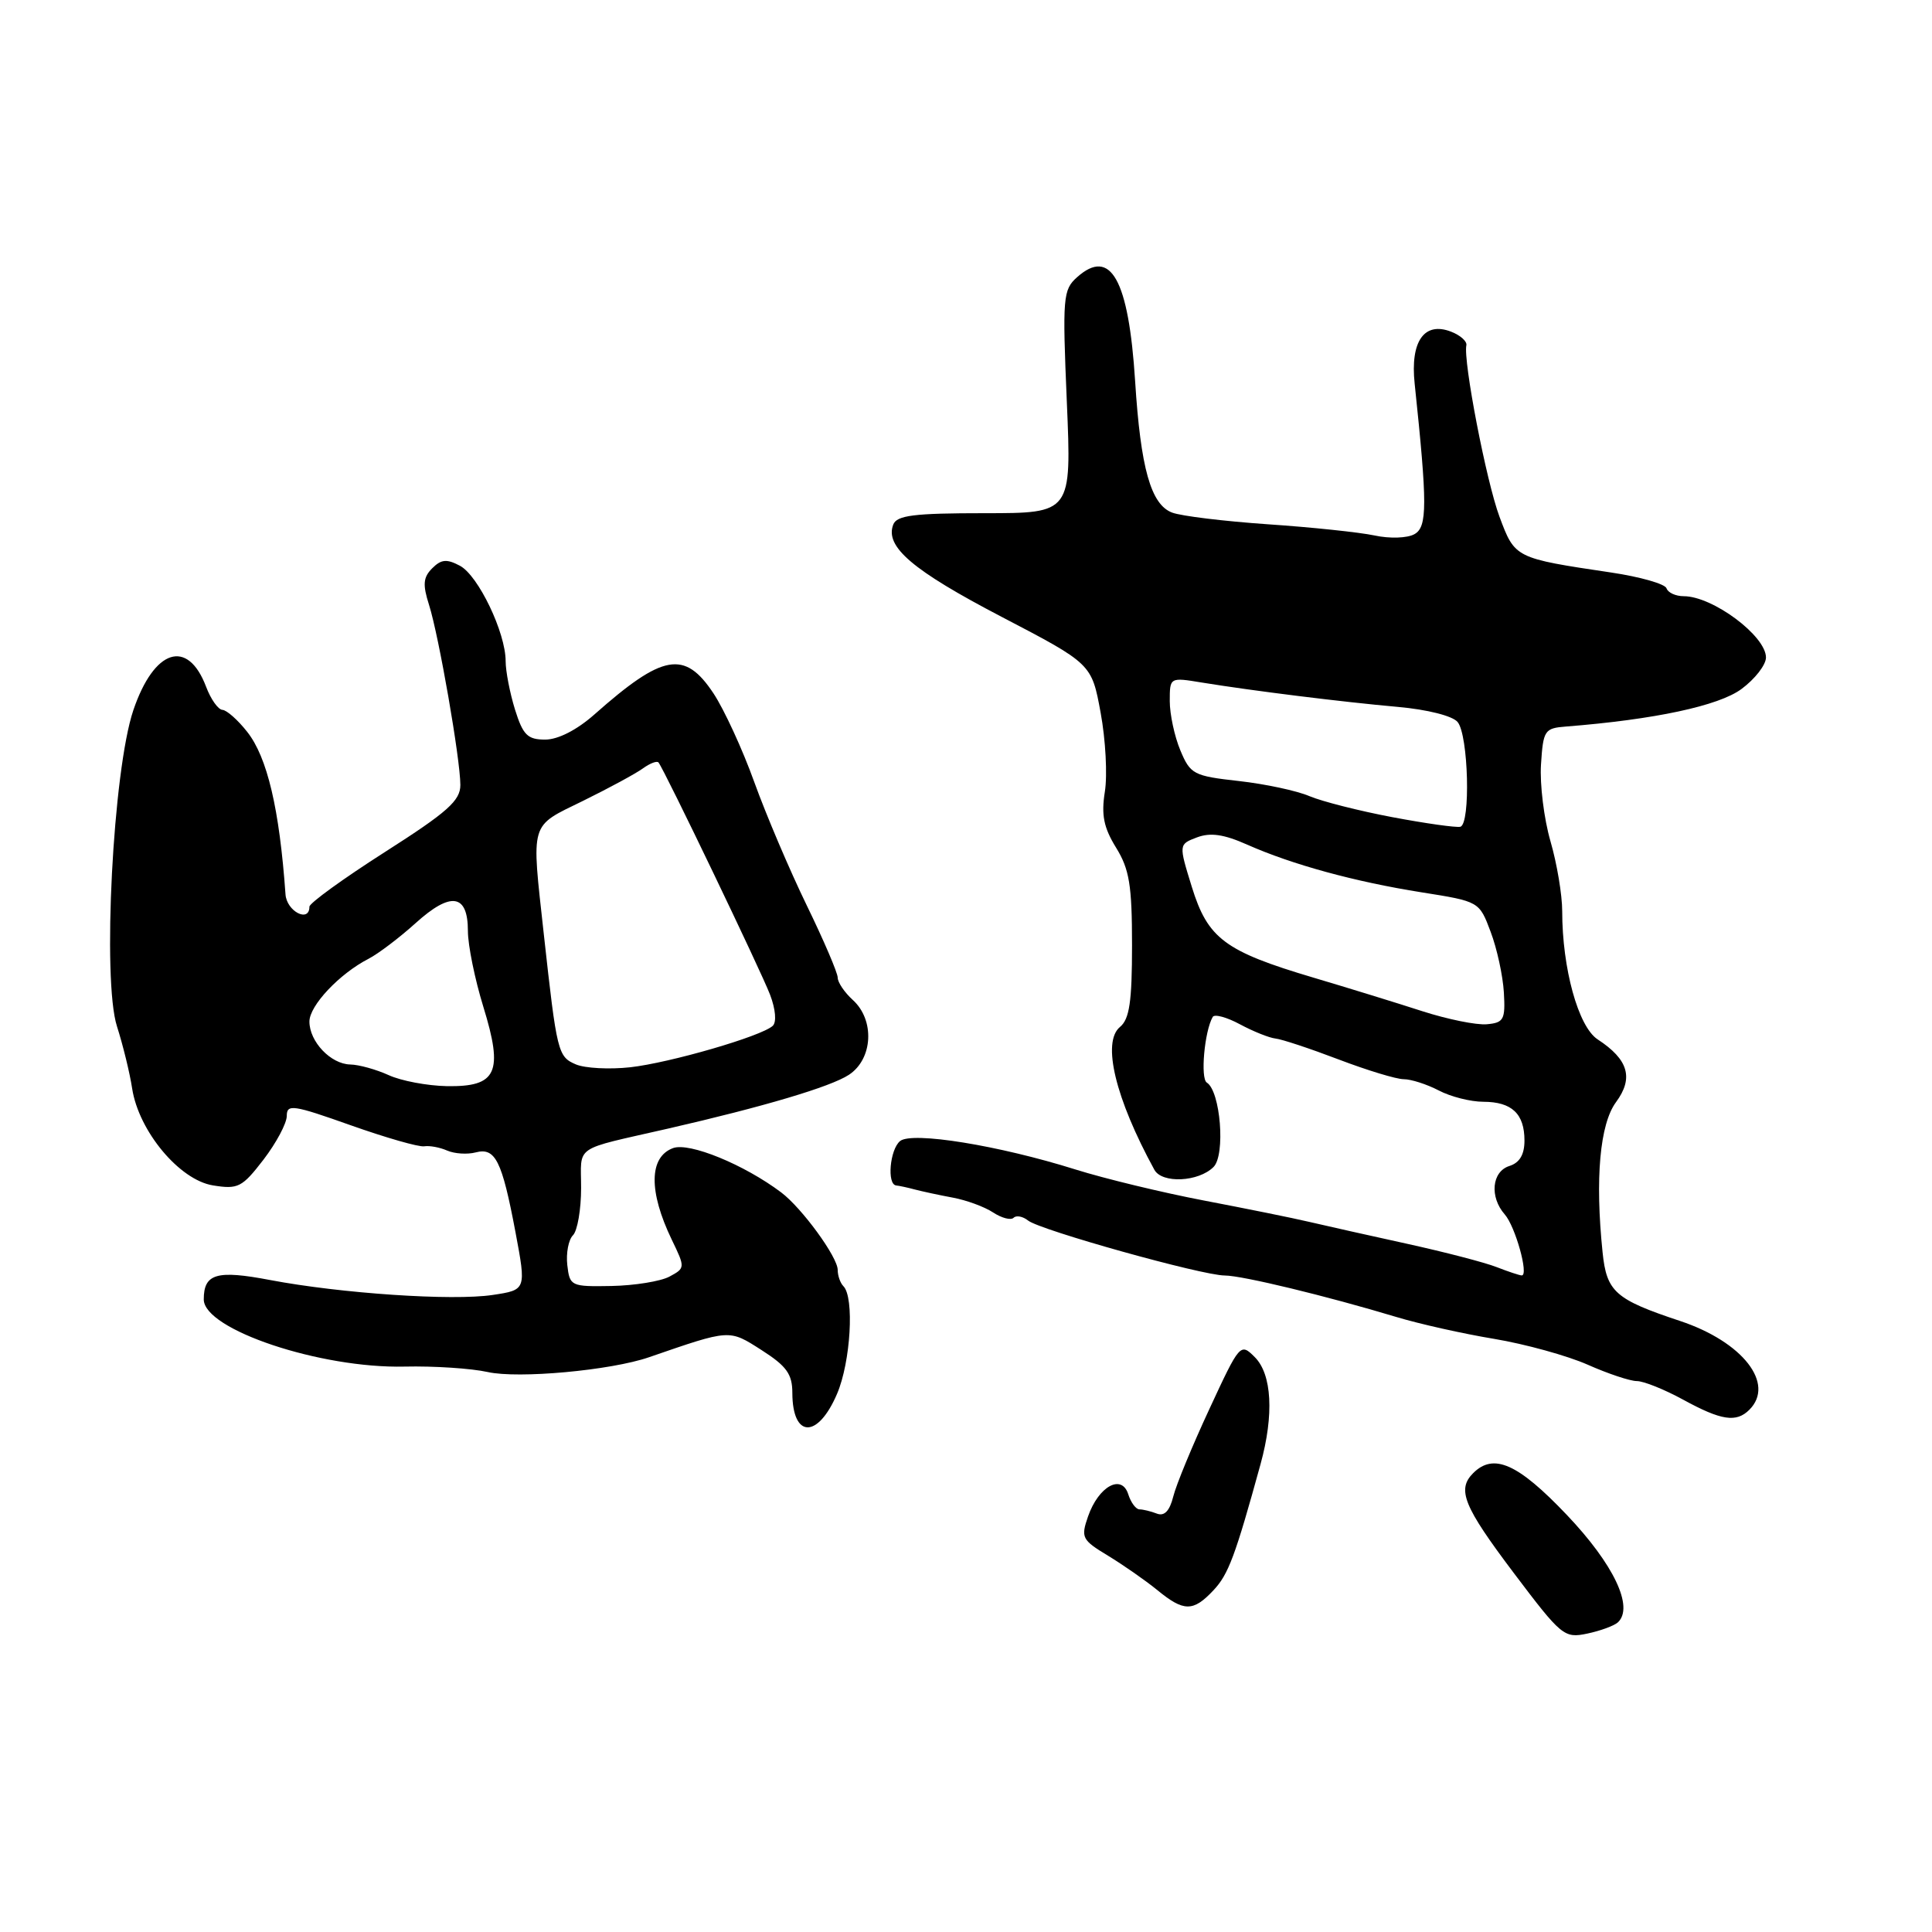<?xml version="1.0" encoding="UTF-8" standalone="no"?>
<!DOCTYPE svg PUBLIC "-//W3C//DTD SVG 1.1//EN" "http://www.w3.org/Graphics/SVG/1.1/DTD/svg11.dtd" >
<svg xmlns="http://www.w3.org/2000/svg" xmlns:xlink="http://www.w3.org/1999/xlink" version="1.1" viewBox="0 0 256 256">
 <g >
 <path fill="currentColor"
d=" M 214.38 214.97 C 216.53 212.95 213.83 207.27 207.60 200.72 C 201.13 193.92 197.91 192.49 195.20 195.20 C 193.02 197.38 193.93 199.60 200.57 208.41 C 206.91 216.81 207.26 217.10 210.32 216.46 C 212.07 216.09 213.89 215.42 214.38 214.97 Z  M 160.79 210.72 C 162.77 208.62 163.68 206.18 167.03 194.00 C 168.83 187.46 168.54 182.09 166.26 179.82 C 164.36 177.92 164.28 178.01 160.25 186.70 C 158.00 191.54 155.84 196.76 155.46 198.31 C 154.98 200.22 154.28 200.94 153.29 200.56 C 152.49 200.25 151.45 200.00 150.99 200.00 C 150.52 200.00 149.85 199.10 149.50 198.00 C 148.63 195.25 145.56 196.94 144.17 200.94 C 143.20 203.74 143.36 204.05 146.82 206.14 C 148.84 207.37 151.77 209.41 153.33 210.68 C 156.86 213.58 158.10 213.59 160.79 210.72 Z  M 110.91 184.70 C 112.72 180.48 113.23 171.89 111.75 170.42 C 111.34 170.00 111.00 169.04 111.00 168.27 C 111.00 166.57 106.26 160.07 103.51 158.00 C 98.61 154.31 91.33 151.33 89.18 152.13 C 85.99 153.31 85.93 157.87 89.01 164.26 C 90.81 167.98 90.80 168.03 88.70 169.16 C 87.54 169.78 84.09 170.34 81.04 170.40 C 75.65 170.50 75.49 170.42 75.17 167.63 C 74.99 166.05 75.33 164.27 75.92 163.68 C 76.51 163.09 77.00 160.27 77.00 157.42 C 77.00 151.62 75.78 152.46 88.50 149.55 C 101.20 146.64 110.06 144.01 112.48 142.42 C 115.67 140.33 115.94 135.16 113.00 132.50 C 111.90 131.50 111.00 130.17 111.00 129.54 C 111.00 128.91 109.15 124.59 106.89 119.95 C 104.63 115.30 101.51 107.96 99.95 103.64 C 98.40 99.32 95.96 94.03 94.55 91.89 C 90.72 86.11 87.85 86.62 78.75 94.68 C 76.43 96.73 73.94 98.00 72.24 98.00 C 69.90 98.00 69.30 97.40 68.24 94.02 C 67.56 91.82 67.00 88.94 67.00 87.60 C 67.00 83.83 63.38 76.27 60.95 74.97 C 59.20 74.04 58.47 74.10 57.27 75.30 C 56.07 76.50 55.99 77.46 56.85 80.15 C 58.15 84.25 60.99 100.56 61.00 104.01 C 61.00 106.09 59.32 107.59 51.00 112.90 C 45.50 116.41 41.00 119.67 41.00 120.14 C 41.00 122.32 37.98 120.76 37.83 118.50 C 37.03 107.20 35.42 100.35 32.76 96.98 C 31.52 95.40 30.04 94.09 29.47 94.06 C 28.90 94.02 27.93 92.65 27.31 91.00 C 24.87 84.56 20.42 85.99 17.67 94.10 C 14.97 102.06 13.53 129.87 15.50 136.00 C 16.29 138.47 17.20 142.18 17.51 144.23 C 18.38 149.88 23.77 156.35 28.21 157.07 C 31.55 157.61 32.08 157.34 34.92 153.65 C 36.61 151.44 38.00 148.84 38.00 147.86 C 38.00 146.27 38.83 146.39 46.46 149.10 C 51.12 150.75 55.50 152.01 56.21 151.89 C 56.92 151.78 58.29 152.03 59.26 152.46 C 60.24 152.88 61.93 152.99 63.03 152.70 C 65.63 152.02 66.51 153.76 68.30 163.25 C 69.74 170.92 69.74 170.92 65.27 171.59 C 59.94 172.39 45.17 171.39 35.79 169.61 C 28.71 168.26 27.00 168.76 27.00 172.18 C 27.00 176.17 42.44 181.34 53.60 181.08 C 57.50 180.99 62.46 181.32 64.62 181.80 C 68.67 182.71 80.94 181.59 86.00 179.84 C 96.82 176.11 96.57 176.12 100.92 178.90 C 104.23 181.02 104.99 182.07 104.99 184.58 C 105.01 190.59 108.36 190.66 110.91 184.70 Z  M 231.80 186.80 C 235.25 183.35 230.92 177.80 222.63 175.04 C 214.02 172.18 212.89 171.18 212.35 165.94 C 211.34 156.15 211.99 148.94 214.13 146.04 C 216.49 142.84 215.78 140.39 211.69 137.72 C 209.13 136.04 207.00 128.32 207.00 120.74 C 207.00 118.58 206.30 114.40 205.44 111.45 C 204.59 108.51 204.02 103.94 204.19 101.30 C 204.48 96.76 204.66 96.49 207.50 96.27 C 219.20 95.35 227.74 93.53 230.75 91.30 C 232.54 89.98 234.00 88.10 234.00 87.12 C 234.00 84.26 226.94 79.00 223.10 79.00 C 222.04 79.00 221.01 78.53 220.82 77.95 C 220.62 77.37 217.32 76.43 213.48 75.86 C 200.72 73.96 200.74 73.96 198.69 68.47 C 196.95 63.81 193.86 47.82 194.30 45.75 C 194.41 45.23 193.50 44.42 192.28 43.95 C 188.72 42.57 186.85 45.22 187.45 50.84 C 189.14 66.87 189.14 69.82 187.42 70.78 C 186.48 71.31 184.14 71.39 182.12 70.95 C 180.13 70.53 173.78 69.86 168.00 69.47 C 162.22 69.07 156.51 68.38 155.31 67.92 C 152.50 66.86 151.14 62.05 150.41 50.50 C 149.55 37.02 147.17 32.76 142.72 36.73 C 140.85 38.40 140.77 39.36 141.36 53.25 C 141.99 68.00 141.99 68.00 130.46 68.00 C 121.11 68.00 118.83 68.28 118.36 69.51 C 117.23 72.44 120.91 75.57 132.71 81.73 C 144.65 87.96 144.65 87.96 145.84 94.44 C 146.50 98.01 146.75 102.71 146.40 104.90 C 145.91 107.98 146.24 109.65 147.88 112.31 C 149.65 115.17 150.00 117.30 150.00 125.25 C 150.00 132.74 149.66 135.04 148.40 136.08 C 145.99 138.08 147.78 145.53 152.96 155.00 C 153.97 156.85 158.81 156.62 160.80 154.63 C 162.40 153.03 161.72 144.57 159.91 143.45 C 159.04 142.91 159.59 136.67 160.69 134.75 C 160.92 134.34 162.55 134.78 164.31 135.73 C 166.06 136.67 168.18 137.52 169.00 137.61 C 169.82 137.69 173.59 138.94 177.37 140.38 C 181.15 141.82 185.03 143.00 186.00 143.00 C 186.98 143.00 189.06 143.67 190.64 144.49 C 192.21 145.32 194.87 145.99 196.55 145.99 C 200.33 146.00 202.00 147.58 202.00 151.13 C 202.00 152.99 201.36 154.07 200.00 154.50 C 197.67 155.24 197.35 158.60 199.39 160.92 C 200.79 162.51 202.60 169.00 201.64 169.00 C 201.36 169.00 199.86 168.50 198.32 167.90 C 196.77 167.29 191.45 165.91 186.50 164.82 C 181.55 163.74 175.70 162.42 173.50 161.91 C 171.30 161.39 165.00 160.12 159.50 159.07 C 154.00 158.02 146.35 156.17 142.50 154.96 C 132.35 151.77 120.83 149.90 119.26 151.20 C 117.91 152.32 117.50 156.95 118.75 157.08 C 119.16 157.12 120.28 157.36 121.24 157.62 C 122.20 157.87 124.45 158.36 126.24 158.69 C 128.03 159.02 130.44 159.90 131.58 160.65 C 132.72 161.40 133.95 161.72 134.31 161.36 C 134.66 161.01 135.53 161.17 136.23 161.73 C 137.82 163.00 159.27 169.00 162.28 169.01 C 164.62 169.02 175.77 171.72 185.00 174.50 C 188.03 175.42 193.88 176.73 198.00 177.41 C 202.12 178.10 207.69 179.64 210.38 180.83 C 213.06 182.02 215.99 183.00 216.89 183.00 C 217.79 183.00 220.55 184.11 223.02 185.46 C 228.08 188.23 230.07 188.53 231.80 186.80 Z  M 51.50 142.46 C 49.85 141.71 47.56 141.07 46.40 141.05 C 43.82 140.99 41.00 138.02 41.00 135.36 C 41.00 133.25 44.97 129.03 48.84 127.04 C 50.12 126.38 52.93 124.25 55.08 122.31 C 59.74 118.10 62.00 118.44 62.00 123.36 C 62.00 125.25 62.92 129.76 64.04 133.39 C 66.73 142.11 65.85 144.03 59.21 143.92 C 56.62 143.87 53.15 143.22 51.50 142.46 Z  M 76.31 141.04 C 73.92 140.02 73.79 139.48 72.06 123.81 C 70.40 108.66 70.12 109.62 77.25 106.12 C 80.69 104.43 84.27 102.49 85.20 101.81 C 86.14 101.13 87.07 100.78 87.26 101.04 C 88.08 102.09 100.88 128.75 102.04 131.81 C 102.77 133.73 102.92 135.45 102.39 135.93 C 100.88 137.32 88.77 140.83 83.50 141.42 C 80.75 141.72 77.51 141.55 76.31 141.04 Z  M 188.50 134.00 C 185.20 132.93 178.68 130.92 174.00 129.53 C 162.29 126.05 160.04 124.37 157.92 117.51 C 156.18 111.88 156.18 111.88 158.60 110.96 C 160.38 110.29 162.16 110.54 165.26 111.92 C 171.24 114.57 179.50 116.83 188.38 118.24 C 196.01 119.45 196.01 119.45 197.52 123.48 C 198.36 125.69 199.14 129.30 199.27 131.50 C 199.48 135.11 199.26 135.52 197.00 135.72 C 195.62 135.84 191.80 135.06 188.50 134.00 Z  M 184.50 108.28 C 180.10 107.45 175.15 106.19 173.50 105.49 C 171.85 104.78 167.64 103.88 164.15 103.49 C 158.15 102.82 157.73 102.60 156.40 99.42 C 155.63 97.58 155.00 94.64 155.00 92.90 C 155.00 89.74 155.00 89.74 159.25 90.44 C 166.01 91.54 177.92 93.02 185.24 93.67 C 189.15 94.02 192.47 94.86 193.14 95.67 C 194.58 97.40 194.88 109.21 193.50 109.55 C 192.95 109.68 188.90 109.11 184.50 108.28 Z "/>
</g>
</svg>